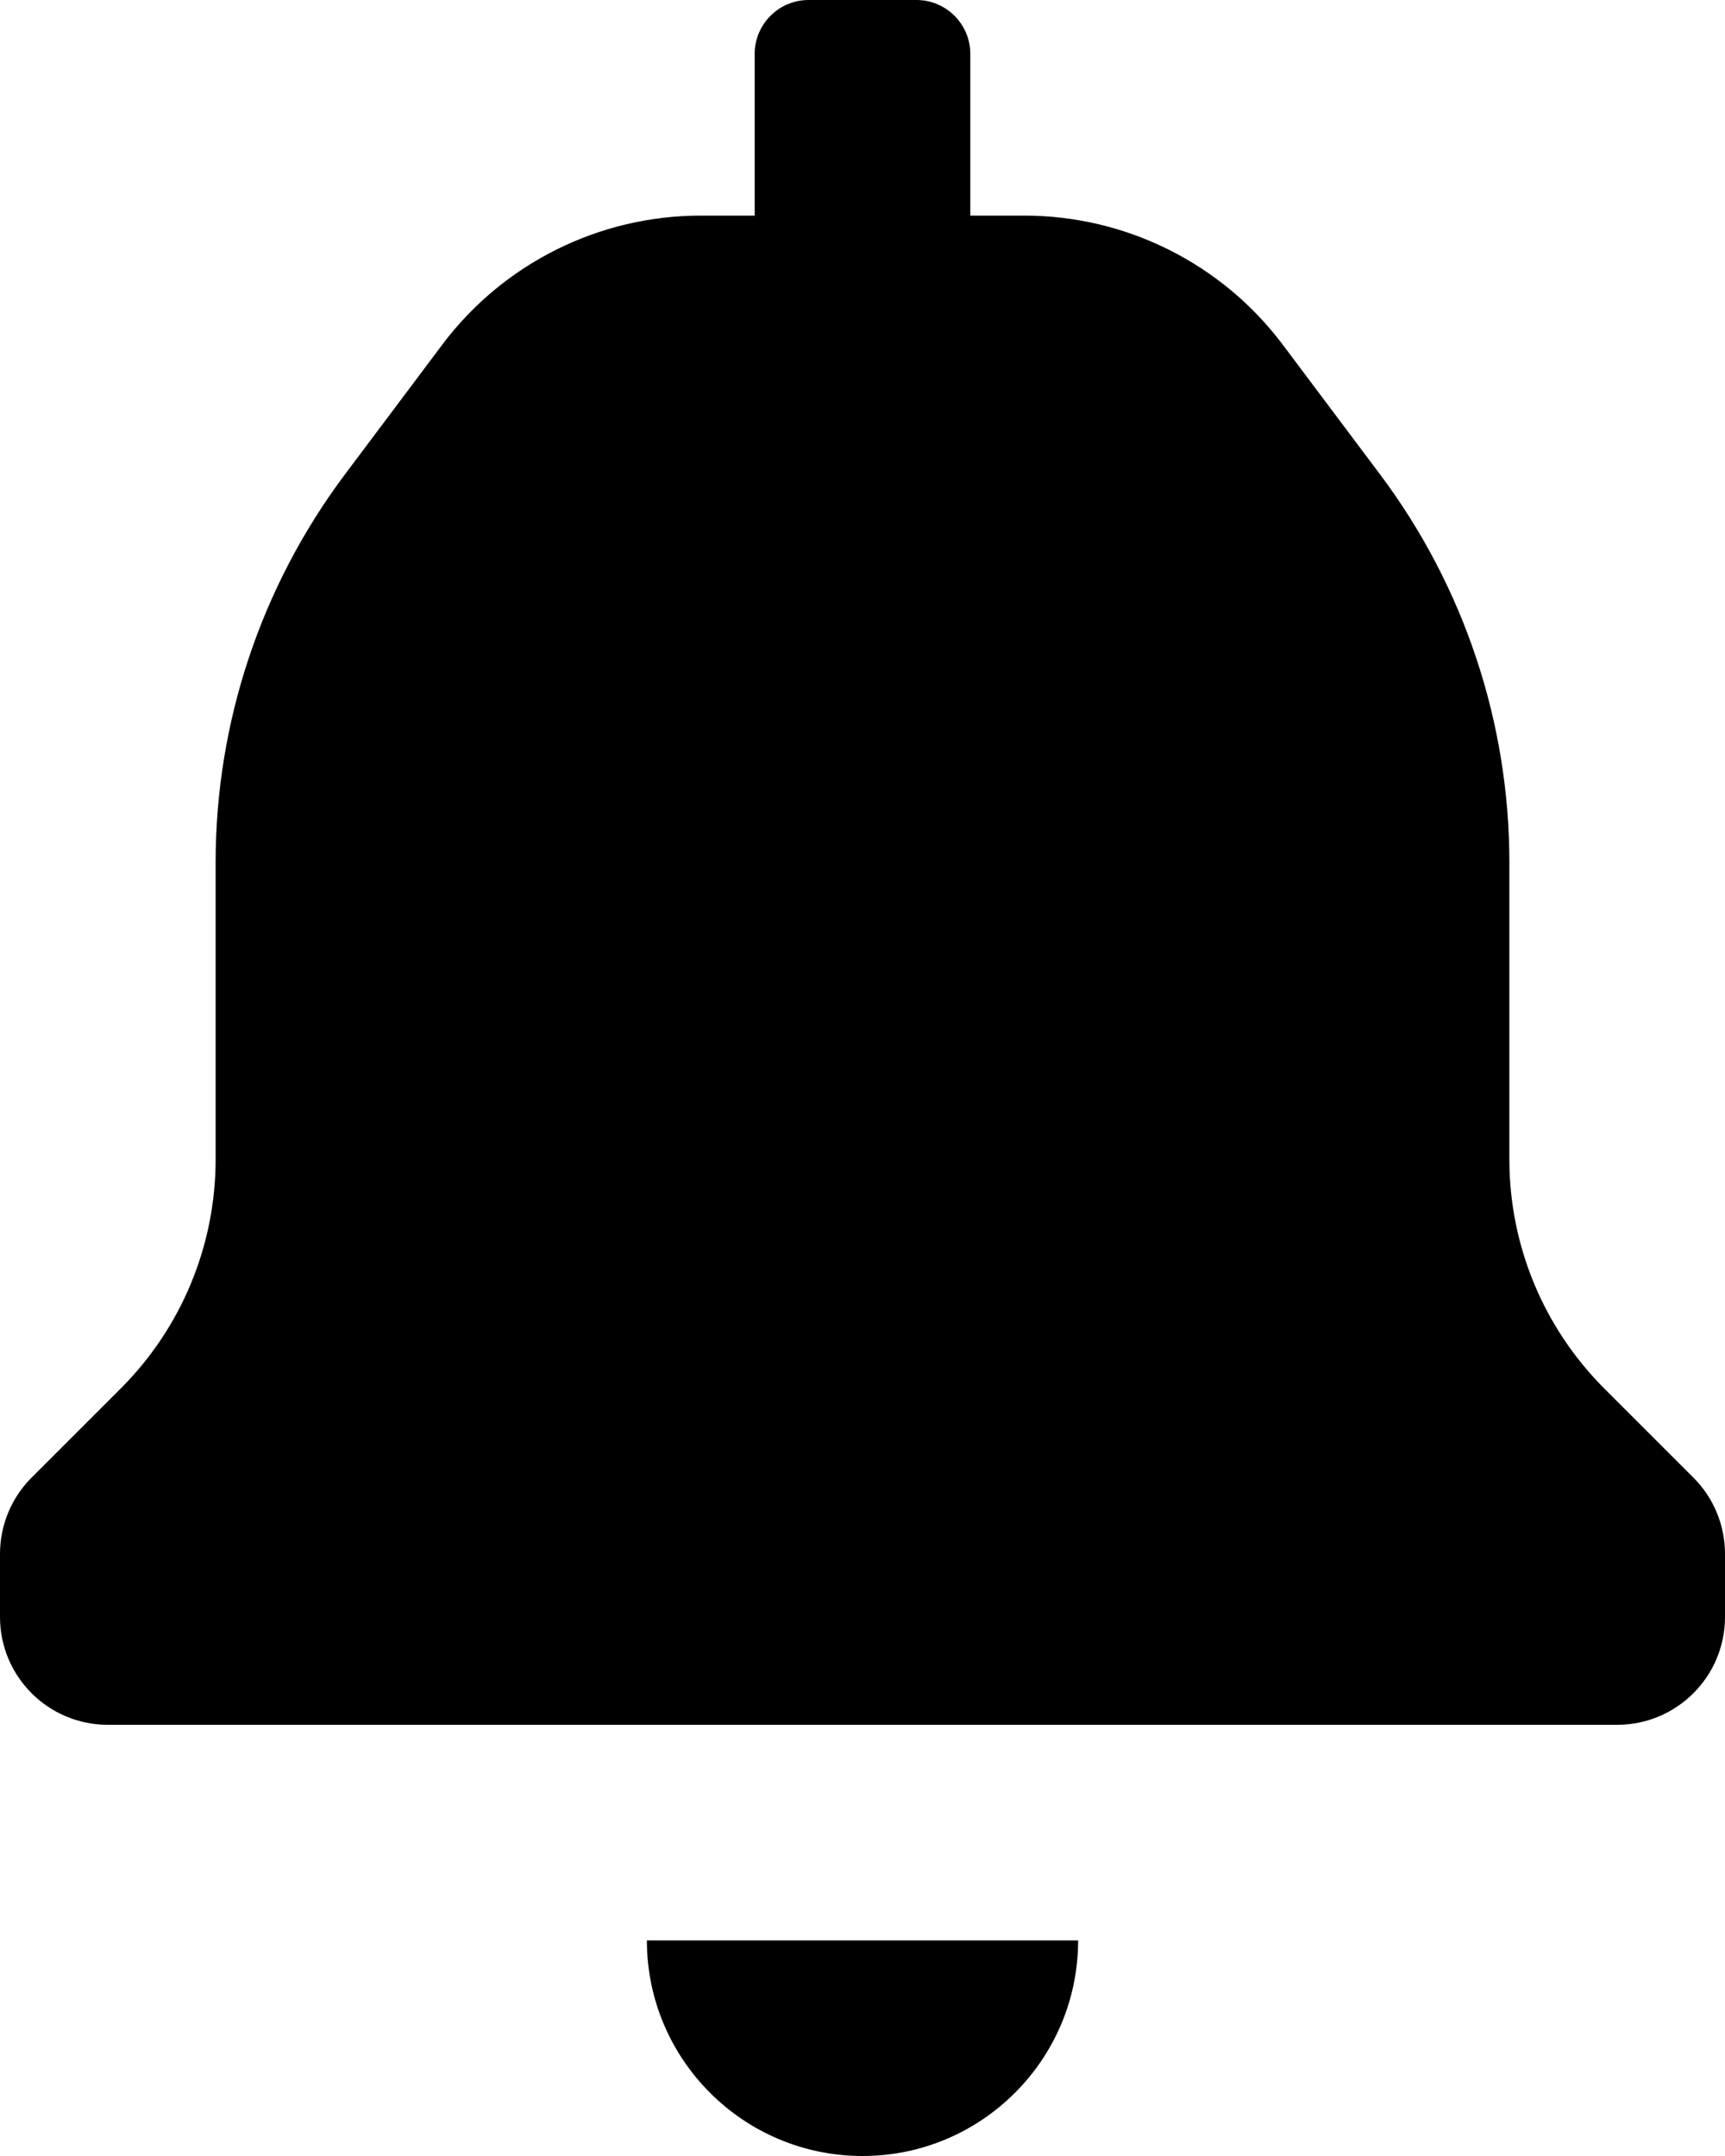 <?xml version="1.0" encoding="UTF-8"?>
<svg width="12px" height="15px" viewBox="0 0 12 15" version="1.1" xmlns="http://www.w3.org/2000/svg" xmlns:xlink="http://www.w3.org/1999/xlink">
    <title>bell</title>
    <g id="Page-1" stroke="none" stroke-width="1" fill="none" fill-rule="evenodd">
        <g id="bell" fill="#000000" fill-rule="nonzero">
            <path d="M4.5,13.5 L7.5,13.5 C7.5,14.328 6.828,15 6,15 C5.172,15 4.5,14.328 4.5,13.5 Z M11.16,9.66 C10.738,9.238 10.501,8.667 10.5,8.07 L10.5,6 C10.5,5.026 10.184,4.079 9.6,3.3 L8.925,2.4 C8.5,1.833 7.833,1.5 7.125,1.5 L6.75,1.5 L6.75,0.375 C6.75,0.168 6.582,0 6.375,0 L5.625,0 C5.418,0 5.25,0.168 5.25,0.375 L5.25,1.5 L4.875,1.5 C4.167,1.5 3.5,1.833 3.075,2.4 L2.4,3.3 C1.816,4.079 1.5,5.026 1.5,6 L1.5,8.07 C1.499,8.667 1.262,9.238 0.84,9.66 L0.217,10.283 C0.079,10.422 0.001,10.611 -1.77635684e-15,10.807 L-1.77635684e-15,11.25 C-1.77635684e-15,11.664 0.336,12 0.75,12 L11.25,12 C11.664,12 12,11.664 12,11.25 L12,10.807 C11.999,10.611 11.921,10.422 11.783,10.283 L11.16,9.66 Z" id="Shape"></path>
        </g>
    </g>
</svg>